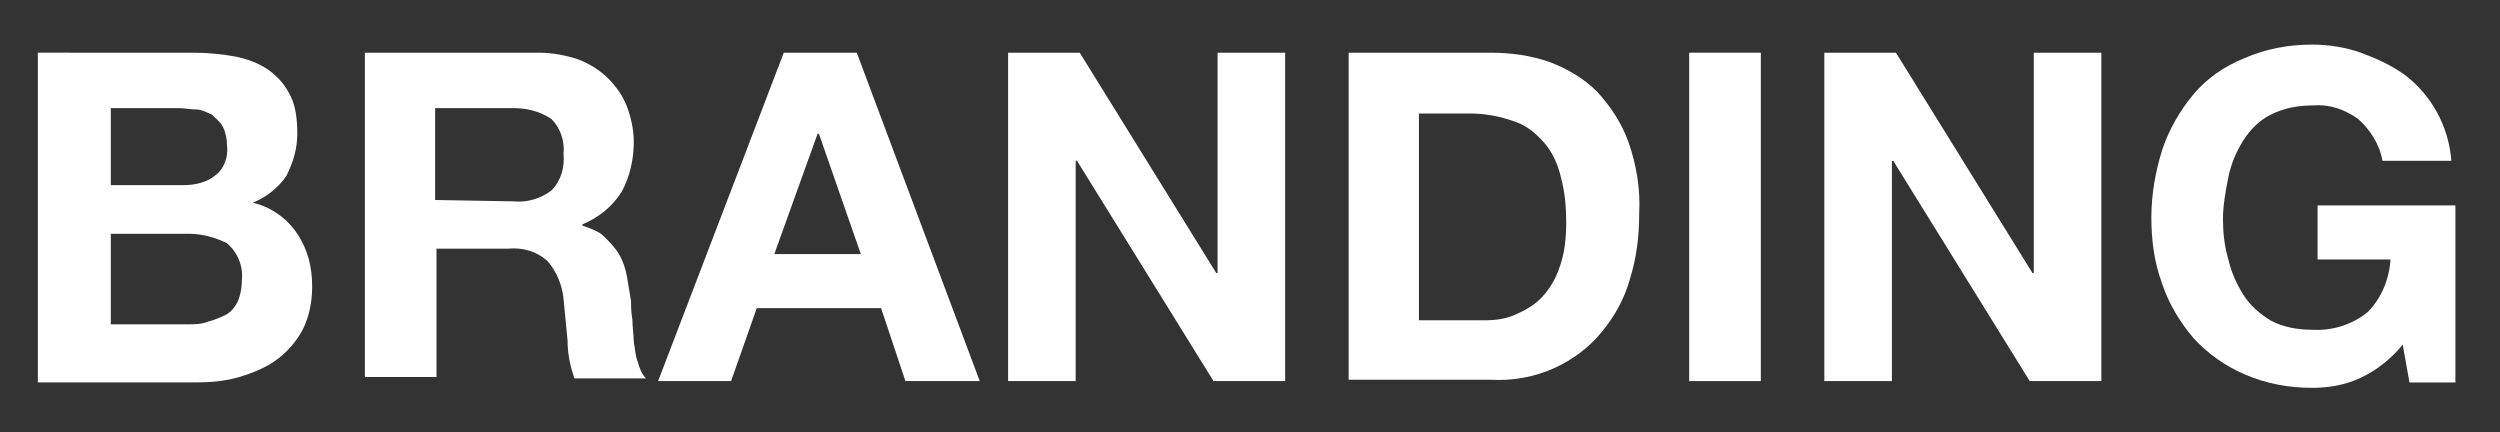 <svg enable-background="new 0 0 185 32" viewBox="0 0 185 32" xmlns="http://www.w3.org/2000/svg"><rect x="0" y="0" width="185" height="32" fill="#333333" stroke="none"/><g fill="#fff"><path d="m14.3 3.9c1.1 0 2.1.1 3.2.3.9.2 1.7.5 2.4 1s1.2 1.1 1.6 1.9.5 1.8.5 2.8c0 1.1-.3 2.1-.8 3.1-.6.9-1.5 1.6-2.5 2 1.3.3 2.5 1.1 3.3 2.3s1.1 2.5 1.1 3.9c0 1.1-.2 2.2-.7 3.2-.5.9-1.1 1.6-1.9 2.2s-1.8 1-2.8 1.3-2.1.4-3.2.4h-11.7v-24.4zm-.7 9.8c.8 0 1.7-.2 2.3-.7.7-.5 1-1.4.9-2.2 0-.5-.1-1-.3-1.4s-.5-.6-.8-.9c-.4-.2-.8-.4-1.2-.4s-.9-.1-1.3-.1h-5v5.7zm.3 10.3c.5 0 1 0 1.5-.2.4-.1.9-.3 1.3-.5s.7-.6.9-1c.2-.5.3-1 .3-1.6.1-1-.3-2-1.1-2.7-.8-.4-1.8-.7-2.8-.7h-5.8v6.7z"/><path d="m39.9 3.9c1 0 2 .2 2.9.5.8.3 1.6.8 2.2 1.4s1.1 1.3 1.4 2.1.5 1.7.5 2.6c0 1.3-.3 2.6-.9 3.7-.7 1.1-1.7 1.9-2.9 2.4v.1c.6.2 1.2.4 1.6.8s.8.8 1.1 1.3.5 1.1.6 1.7.2 1.2.3 1.8c0 .4 0 .8.1 1.4 0 .5.1 1.1.1 1.6.1.5.1 1 .3 1.5.1.4.3.9.6 1.2h-5.3c-.3-.9-.5-1.8-.5-2.8-.1-1.1-.2-2.1-.3-3.1s-.5-2-1.2-2.8c-.8-.7-1.8-1-2.9-.9h-5.3v9.5h-5.3v-24zm-1.9 11c1 .1 2-.2 2.8-.8.7-.7 1-1.7.9-2.7.1-.9-.2-1.9-.9-2.6-.9-.6-1.9-.8-2.8-.8h-5.8v6.8z"/><path d="m63.4 3.9 9.1 24.3h-5.5l-1.8-5.4h-9.2l-1.9 5.4h-5.4l9.3-24.3zm.3 14.9-3.1-8.9h-.1l-3.2 8.9z"/><path d="m79.9 3.9 10.1 16.3h.1v-16.3h5v24.3h-5.3l-10.1-16.3h-.1v16.3h-5v-24.3z"/><path d="m110.3 3.9c1.5 0 3 .2 4.4.7 1.3.5 2.5 1.2 3.5 2.2 1 1.1 1.8 2.3 2.3 3.7.6 1.7.9 3.5.8 5.3 0 1.7-.2 3.3-.7 4.9-.4 1.4-1.1 2.7-2.1 3.9-.9 1.1-2.1 2-3.4 2.6-1.5.7-3.2 1-4.8.9h-10.5v-24.2zm-.4 19.8c.8 0 1.5-.1 2.2-.4s1.4-.7 1.9-1.2c.6-.6 1.1-1.4 1.4-2.3.4-1.1.5-2.2.5-3.4 0-1.1-.1-2.2-.4-3.3-.2-.9-.6-1.8-1.2-2.5s-1.3-1.3-2.2-1.6c-1.1-.4-2.2-.6-3.3-.6h-3.8v15.3z"/><path d="m130.3 3.9v24.3h-5.3v-24.3z"/><path d="m140.3 3.9 10.1 16.3h.1v-16.3h5v24.3h-5.3l-10.1-16.3h-.1v16.3h-5v-24.3z"/><path d="m174.6 28c-1.1.5-2.3.7-3.5.7-1.7 0-3.4-.3-5-1-1.4-.6-2.7-1.5-3.8-2.7-1-1.2-1.8-2.5-2.3-4-.6-1.6-.8-3.3-.8-4.9 0-1.7.3-3.4.8-5 .5-1.5 1.3-2.9 2.3-4.1s2.3-2.1 3.8-2.7c1.6-.7 3.3-1 5-1 1.2 0 2.5.2 3.6.6s2.2.9 3.2 1.6c2 1.5 3.3 3.8 3.5 6.4h-5.1c-.2-1.2-.9-2.3-1.8-3.1-1-.7-2.1-1.1-3.3-1-1.2 0-2.2.2-3.2.7-.8.4-1.5 1.1-2 1.9s-.9 1.7-1.1 2.7-.4 2.1-.4 3.1.1 2 .4 3c.2.9.6 1.8 1.1 2.6s1.2 1.4 2 1.9c.9.5 2 .7 3.1.7 1.5.1 3-.4 4.1-1.3 1-1 1.6-2.4 1.7-3.9h-5.4v-4h10.2v13.1h-3.4l-.5-2.8c-.8 1-1.9 1.9-3.2 2.5z"/></g></svg>